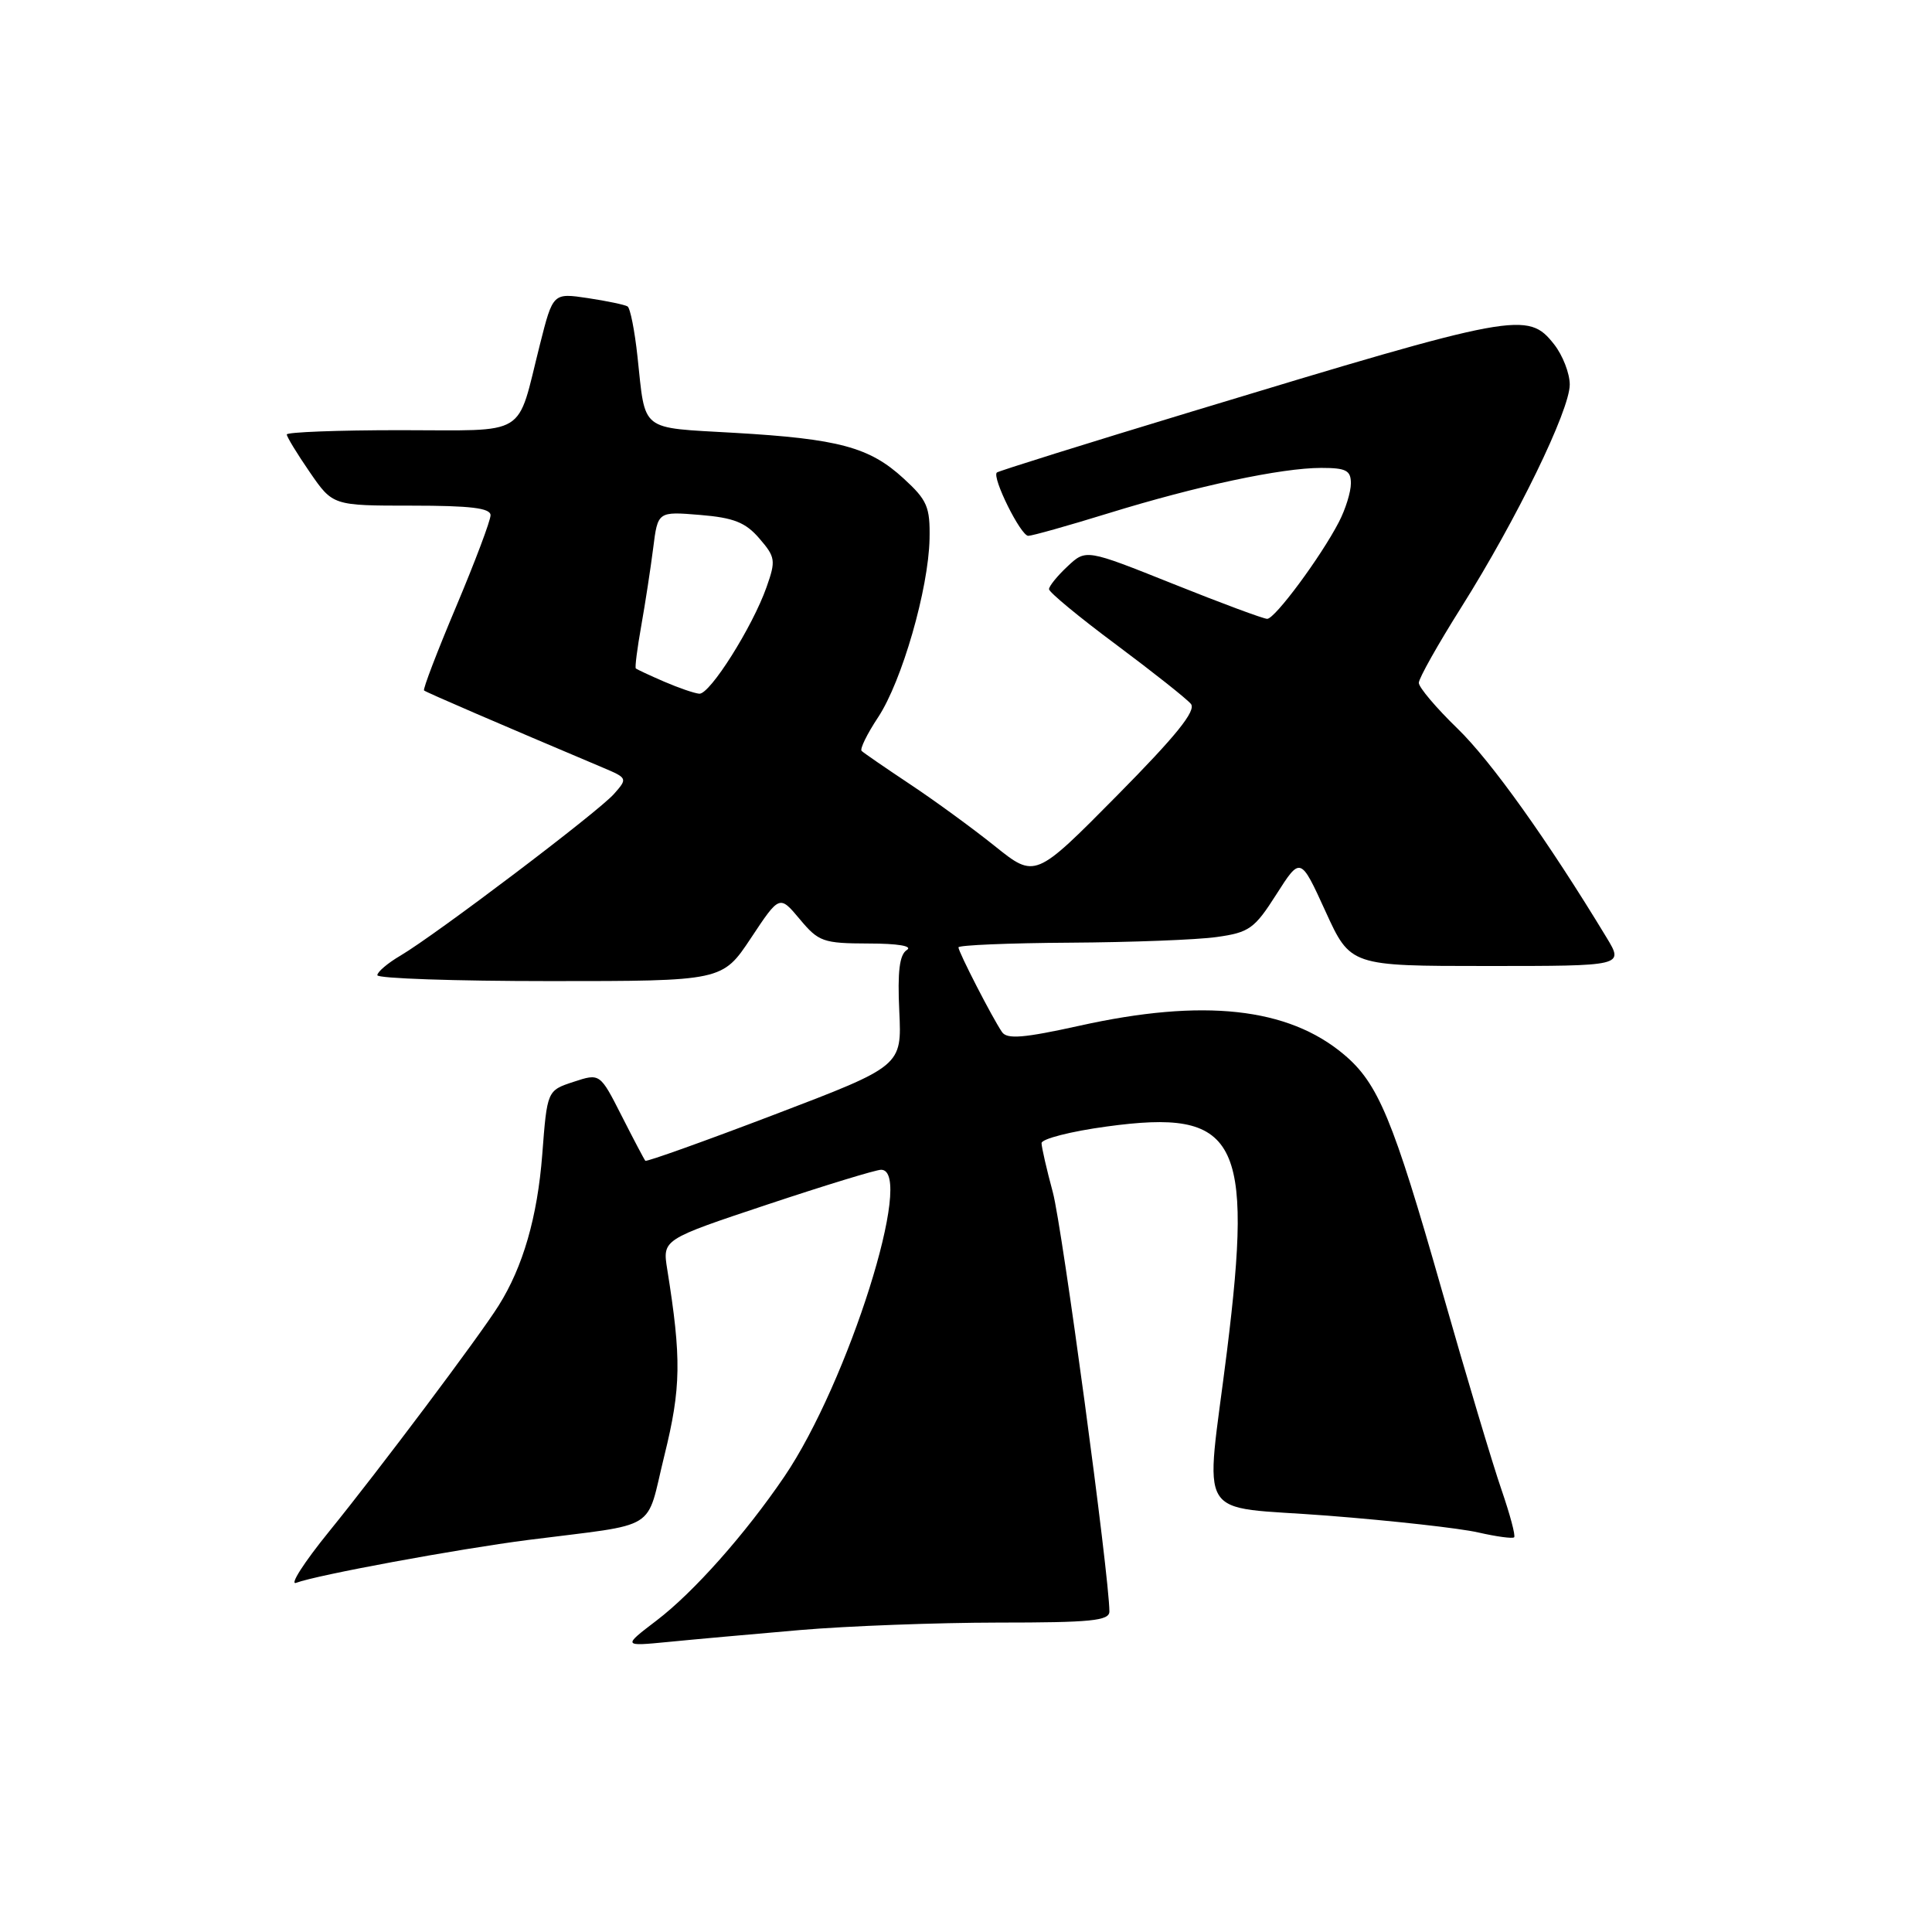 <?xml version="1.0" encoding="UTF-8" standalone="no"?>
<!DOCTYPE svg PUBLIC "-//W3C//DTD SVG 1.1//EN" "http://www.w3.org/Graphics/SVG/1.1/DTD/svg11.dtd" >
<svg xmlns="http://www.w3.org/2000/svg" xmlns:xlink="http://www.w3.org/1999/xlink" version="1.1" viewBox="0 0 256 256">
 <g >
 <path fill="currentColor"
d=" M 106.00 215.99 C 112.33 215.45 124.14 215.01 132.25 215.00 C 144.56 215.00 147.00 214.76 147.00 213.53 C 147.00 208.92 140.75 162.61 139.51 158.00 C 138.69 154.97 138.02 152.04 138.01 151.47 C 138.01 150.91 141.89 149.91 146.64 149.27 C 163.99 146.90 166.08 150.81 162.58 179.04 C 159.71 202.12 158.08 199.45 175.89 200.83 C 184.48 201.50 193.47 202.50 195.88 203.06 C 198.29 203.61 200.43 203.90 200.63 203.70 C 200.84 203.49 200.08 200.67 198.96 197.41 C 197.83 194.16 194.25 182.20 191.01 170.82 C 184.57 148.24 182.62 143.54 178.07 139.72 C 170.68 133.50 159.46 132.27 143.06 135.91 C 135.64 137.55 133.43 137.73 132.77 136.75 C 131.48 134.86 127.00 126.14 127.00 125.53 C 127.00 125.24 133.64 124.96 141.75 124.91 C 149.86 124.86 158.63 124.53 161.22 124.16 C 165.53 123.56 166.23 123.06 169.13 118.50 C 172.32 113.50 172.32 113.50 175.63 120.75 C 178.94 128.00 178.94 128.00 197.05 128.00 C 215.16 128.00 215.16 128.00 212.89 124.25 C 205.10 111.39 197.58 100.85 193.13 96.54 C 190.31 93.81 188.00 91.08 188.00 90.48 C 188.00 89.88 190.54 85.37 193.64 80.45 C 200.95 68.84 208.00 54.37 208.00 50.96 C 208.00 49.48 207.07 47.08 205.93 45.63 C 202.44 41.20 201.00 41.47 158.00 54.51 C 143.97 58.76 132.32 62.41 132.09 62.61 C 131.40 63.24 135.25 71.00 136.25 71.00 C 136.76 71.00 141.53 69.66 146.84 68.02 C 158.63 64.38 169.80 62.00 175.07 62.00 C 178.37 62.00 179.00 62.33 179.00 64.05 C 179.00 65.18 178.29 67.48 177.41 69.17 C 175.03 73.77 168.94 82.00 167.91 82.00 C 167.42 82.00 161.81 79.92 155.45 77.37 C 143.90 72.75 143.90 72.75 141.45 75.05 C 140.10 76.31 139.00 77.67 139.00 78.07 C 139.00 78.47 143.00 81.78 147.90 85.42 C 152.79 89.07 157.25 92.60 157.80 93.27 C 158.53 94.17 155.86 97.48 147.98 105.45 C 137.16 116.39 137.16 116.39 131.83 112.12 C 128.90 109.77 123.83 106.07 120.56 103.90 C 117.30 101.73 114.42 99.75 114.17 99.50 C 113.91 99.25 114.90 97.24 116.35 95.05 C 119.51 90.27 123.03 78.05 123.17 71.41 C 123.25 67.16 122.87 66.27 119.72 63.39 C 115.21 59.25 111.14 58.15 97.27 57.35 C 84.65 56.62 85.56 57.33 84.47 47.25 C 84.10 43.81 83.51 40.82 83.15 40.60 C 82.79 40.38 80.42 39.88 77.89 39.50 C 73.27 38.81 73.27 38.81 71.54 45.66 C 68.39 58.13 70.24 57.00 53.02 57.00 C 44.76 57.00 38.00 57.26 38.00 57.57 C 38.00 57.88 39.37 60.13 41.05 62.57 C 44.10 67.00 44.10 67.00 54.55 67.00 C 62.35 67.00 65.00 67.32 65.00 68.27 C 65.00 68.98 62.95 74.42 60.44 80.38 C 57.93 86.33 56.01 91.34 56.19 91.49 C 56.45 91.73 66.31 95.98 79.85 101.70 C 83.16 103.10 83.18 103.14 81.35 105.21 C 79.26 107.58 57.79 123.83 53.07 126.62 C 51.38 127.61 50.00 128.78 50.00 129.22 C 50.00 129.65 60.29 130.00 72.86 130.00 C 95.72 130.00 95.72 130.00 99.51 124.29 C 103.29 118.59 103.29 118.59 105.97 121.79 C 108.47 124.79 109.07 125.00 115.07 125.02 C 118.99 125.02 120.98 125.36 120.16 125.88 C 119.19 126.50 118.91 128.71 119.16 133.99 C 119.50 141.25 119.50 141.25 102.64 147.68 C 93.36 151.22 85.66 153.97 85.51 153.81 C 85.36 153.64 83.95 150.96 82.37 147.85 C 79.50 142.20 79.50 142.20 76.00 143.35 C 72.50 144.50 72.50 144.50 71.85 153.00 C 71.21 161.24 69.31 167.85 66.07 173.00 C 63.54 177.05 50.14 194.89 43.60 202.94 C 40.28 207.03 38.32 210.09 39.25 209.73 C 41.92 208.71 60.64 205.25 70.00 204.05 C 87.62 201.80 85.50 203.11 88.04 192.84 C 90.25 183.90 90.31 180.03 88.41 168.18 C 87.78 164.24 87.78 164.24 101.64 159.62 C 109.27 157.08 116.06 155.00 116.75 155.00 C 121.29 155.00 112.38 183.23 103.92 195.67 C 98.75 203.28 91.92 210.97 87.02 214.71 C 82.51 218.15 82.51 218.15 88.50 217.57 C 91.80 217.24 99.67 216.54 106.00 215.99 Z  M 88.00 90.32 C 86.08 89.49 84.39 88.70 84.25 88.57 C 84.11 88.44 84.44 85.90 84.97 82.92 C 85.50 79.94 86.21 75.31 86.55 72.63 C 87.16 67.77 87.16 67.77 92.75 68.23 C 97.23 68.60 98.79 69.22 100.62 71.35 C 102.75 73.82 102.82 74.27 101.57 77.80 C 99.71 83.07 94.07 92.02 92.66 91.92 C 92.02 91.87 89.92 91.15 88.00 90.32 Z "/>
</g>
</svg>
